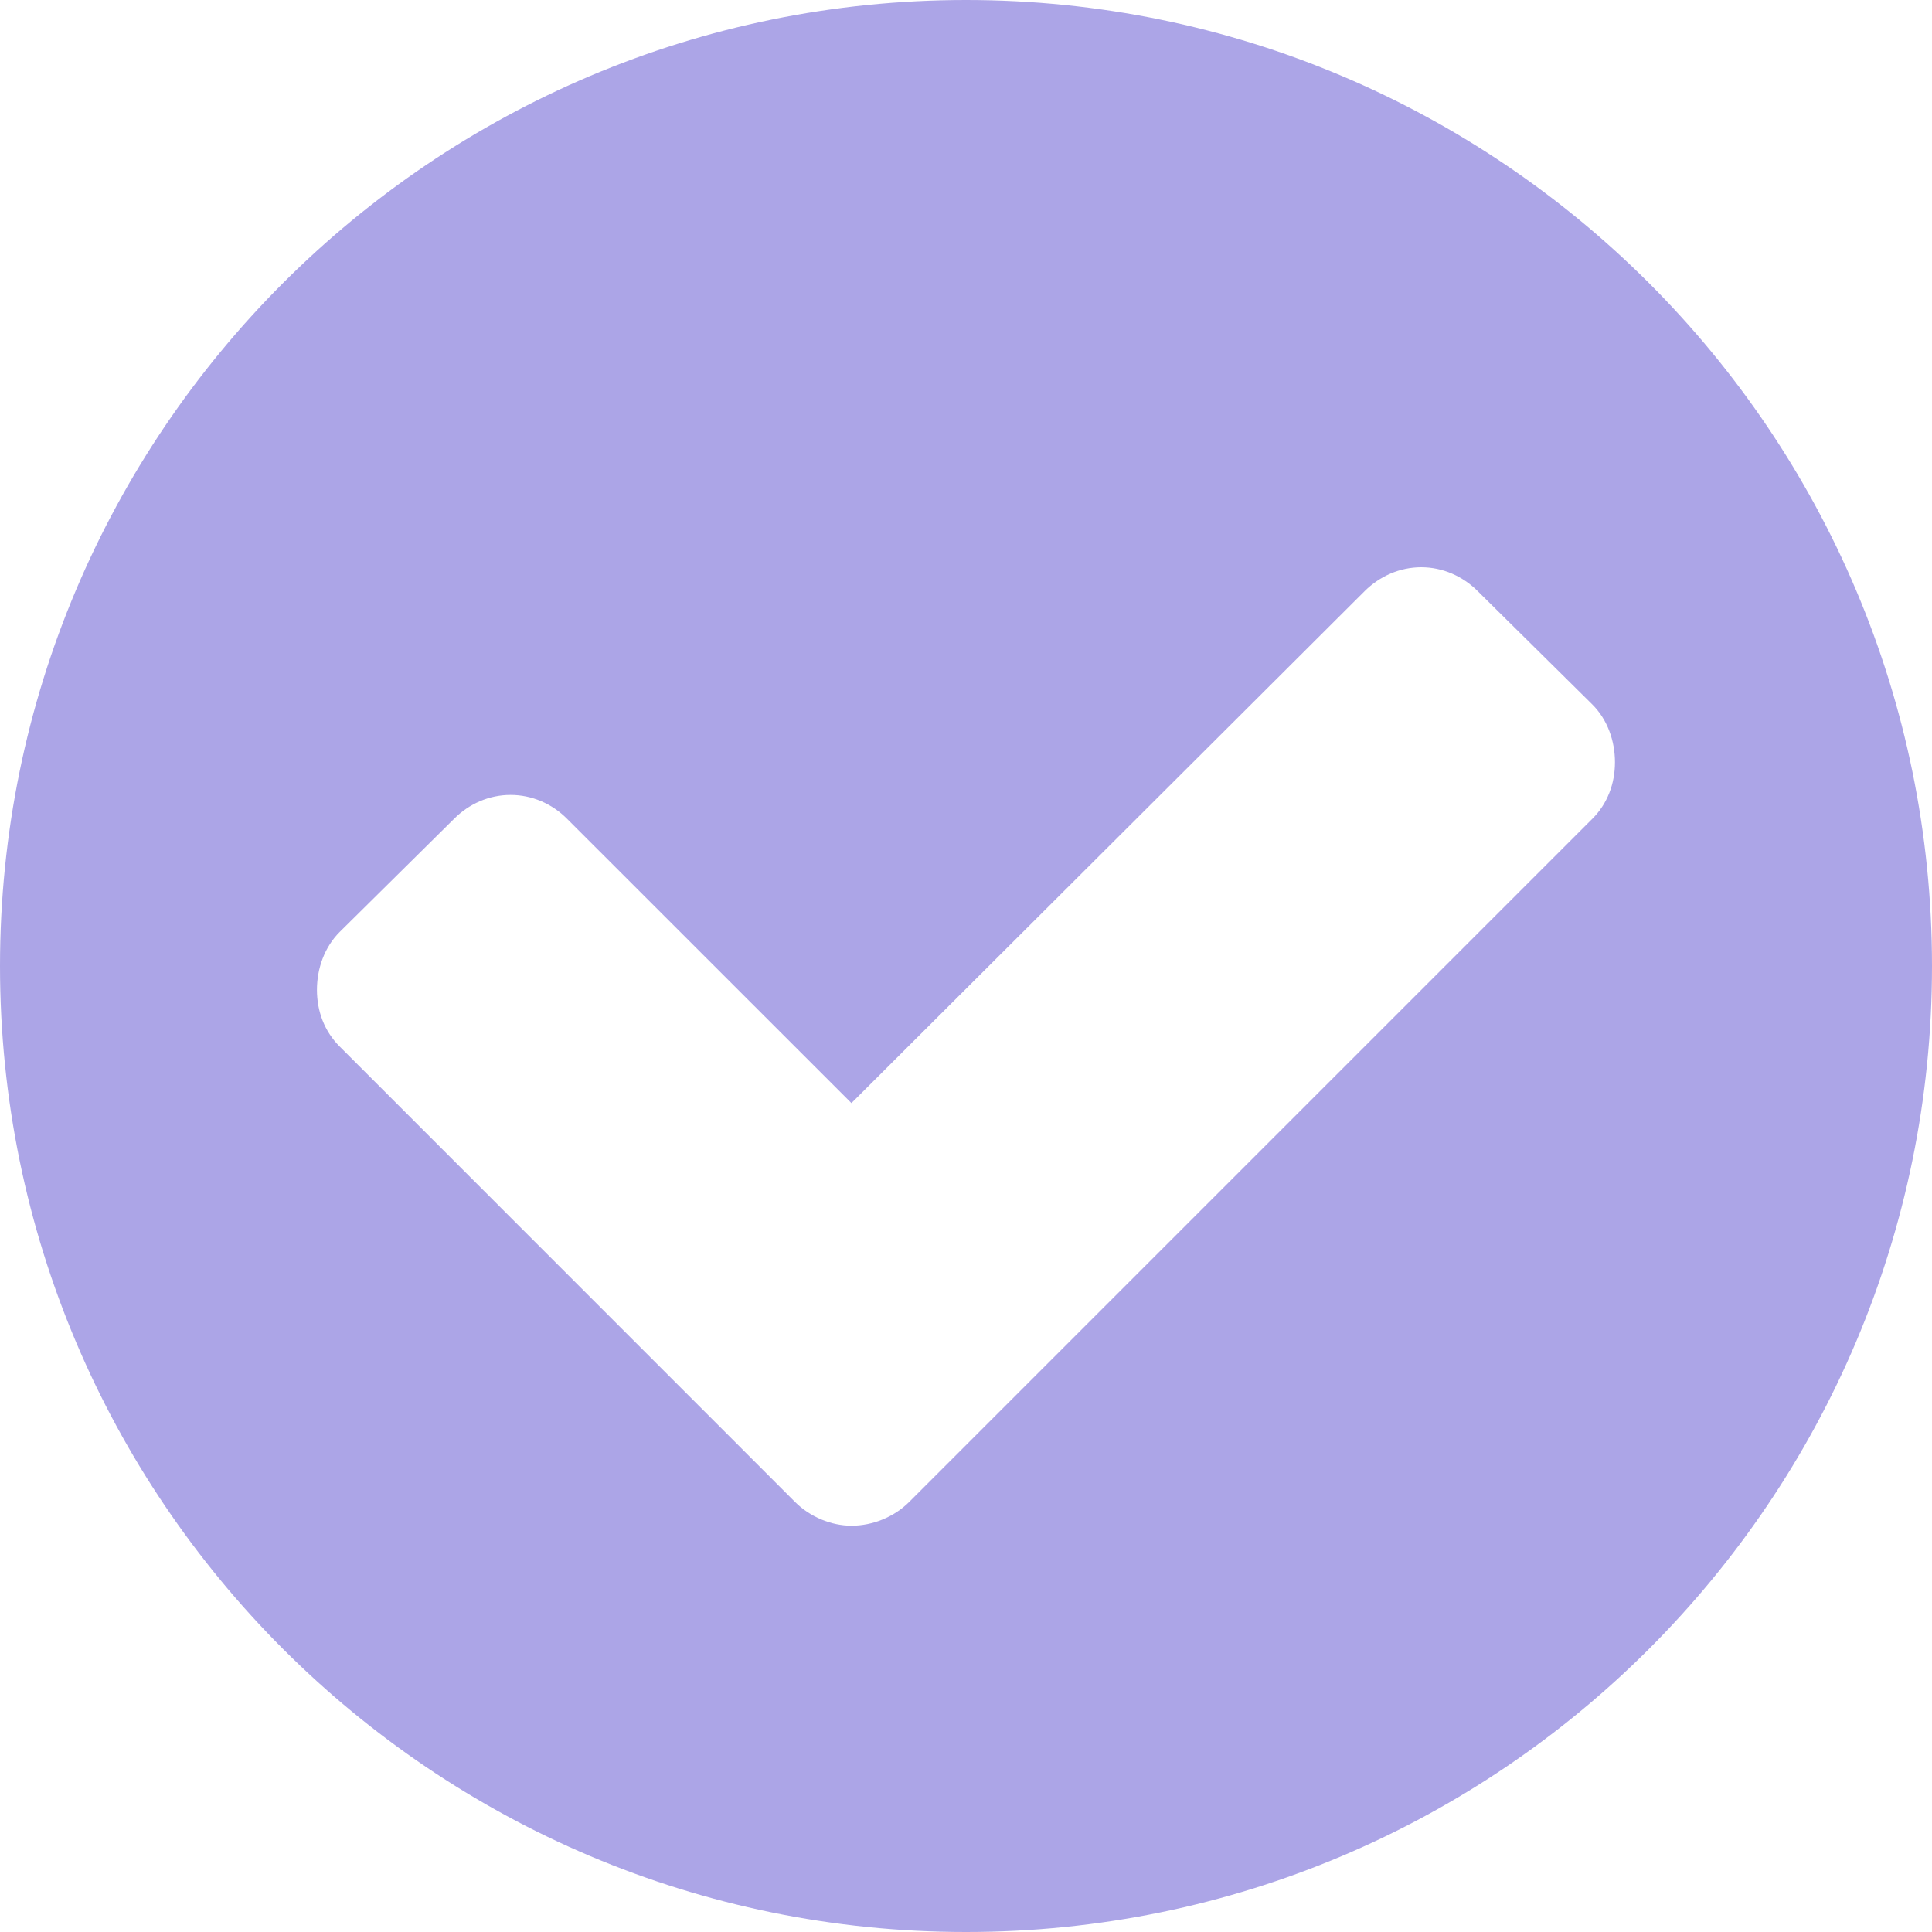 <svg xmlns="http://www.w3.org/2000/svg" width="20" height="20" viewBox="0 0 20 20">
    <g fill="none" fill-rule="evenodd">
        <g fill="#ACA5E7" fill-rule="nonzero">
            <g>
                <path d="M17 20c5.52 0 10-4.48 10-10S22.52 0 17 0 7 4.48 7 10s4.48 10 10 10zm-1.185-4.206c-.208 0-.43-.09-.586-.247l-4.713-4.714c-.157-.156-.235-.364-.235-.586 0-.221.078-.442.235-.599L11.7 8.477c.156-.157.364-.248.585-.248.222 0 .43.091.586.248l2.943 2.942 5.313-5.3c.156-.155.364-.247.586-.247.22 0 .43.092.585.248l1.185 1.172c.157.156.235.377.235.599 0 .221-.078.43-.235.586l-7.07 7.07c-.156.156-.378.247-.599.247z" transform="translate(-294, -403) translate(287, 403)"/>
            </g>
        </g>
    </g>
</svg>
